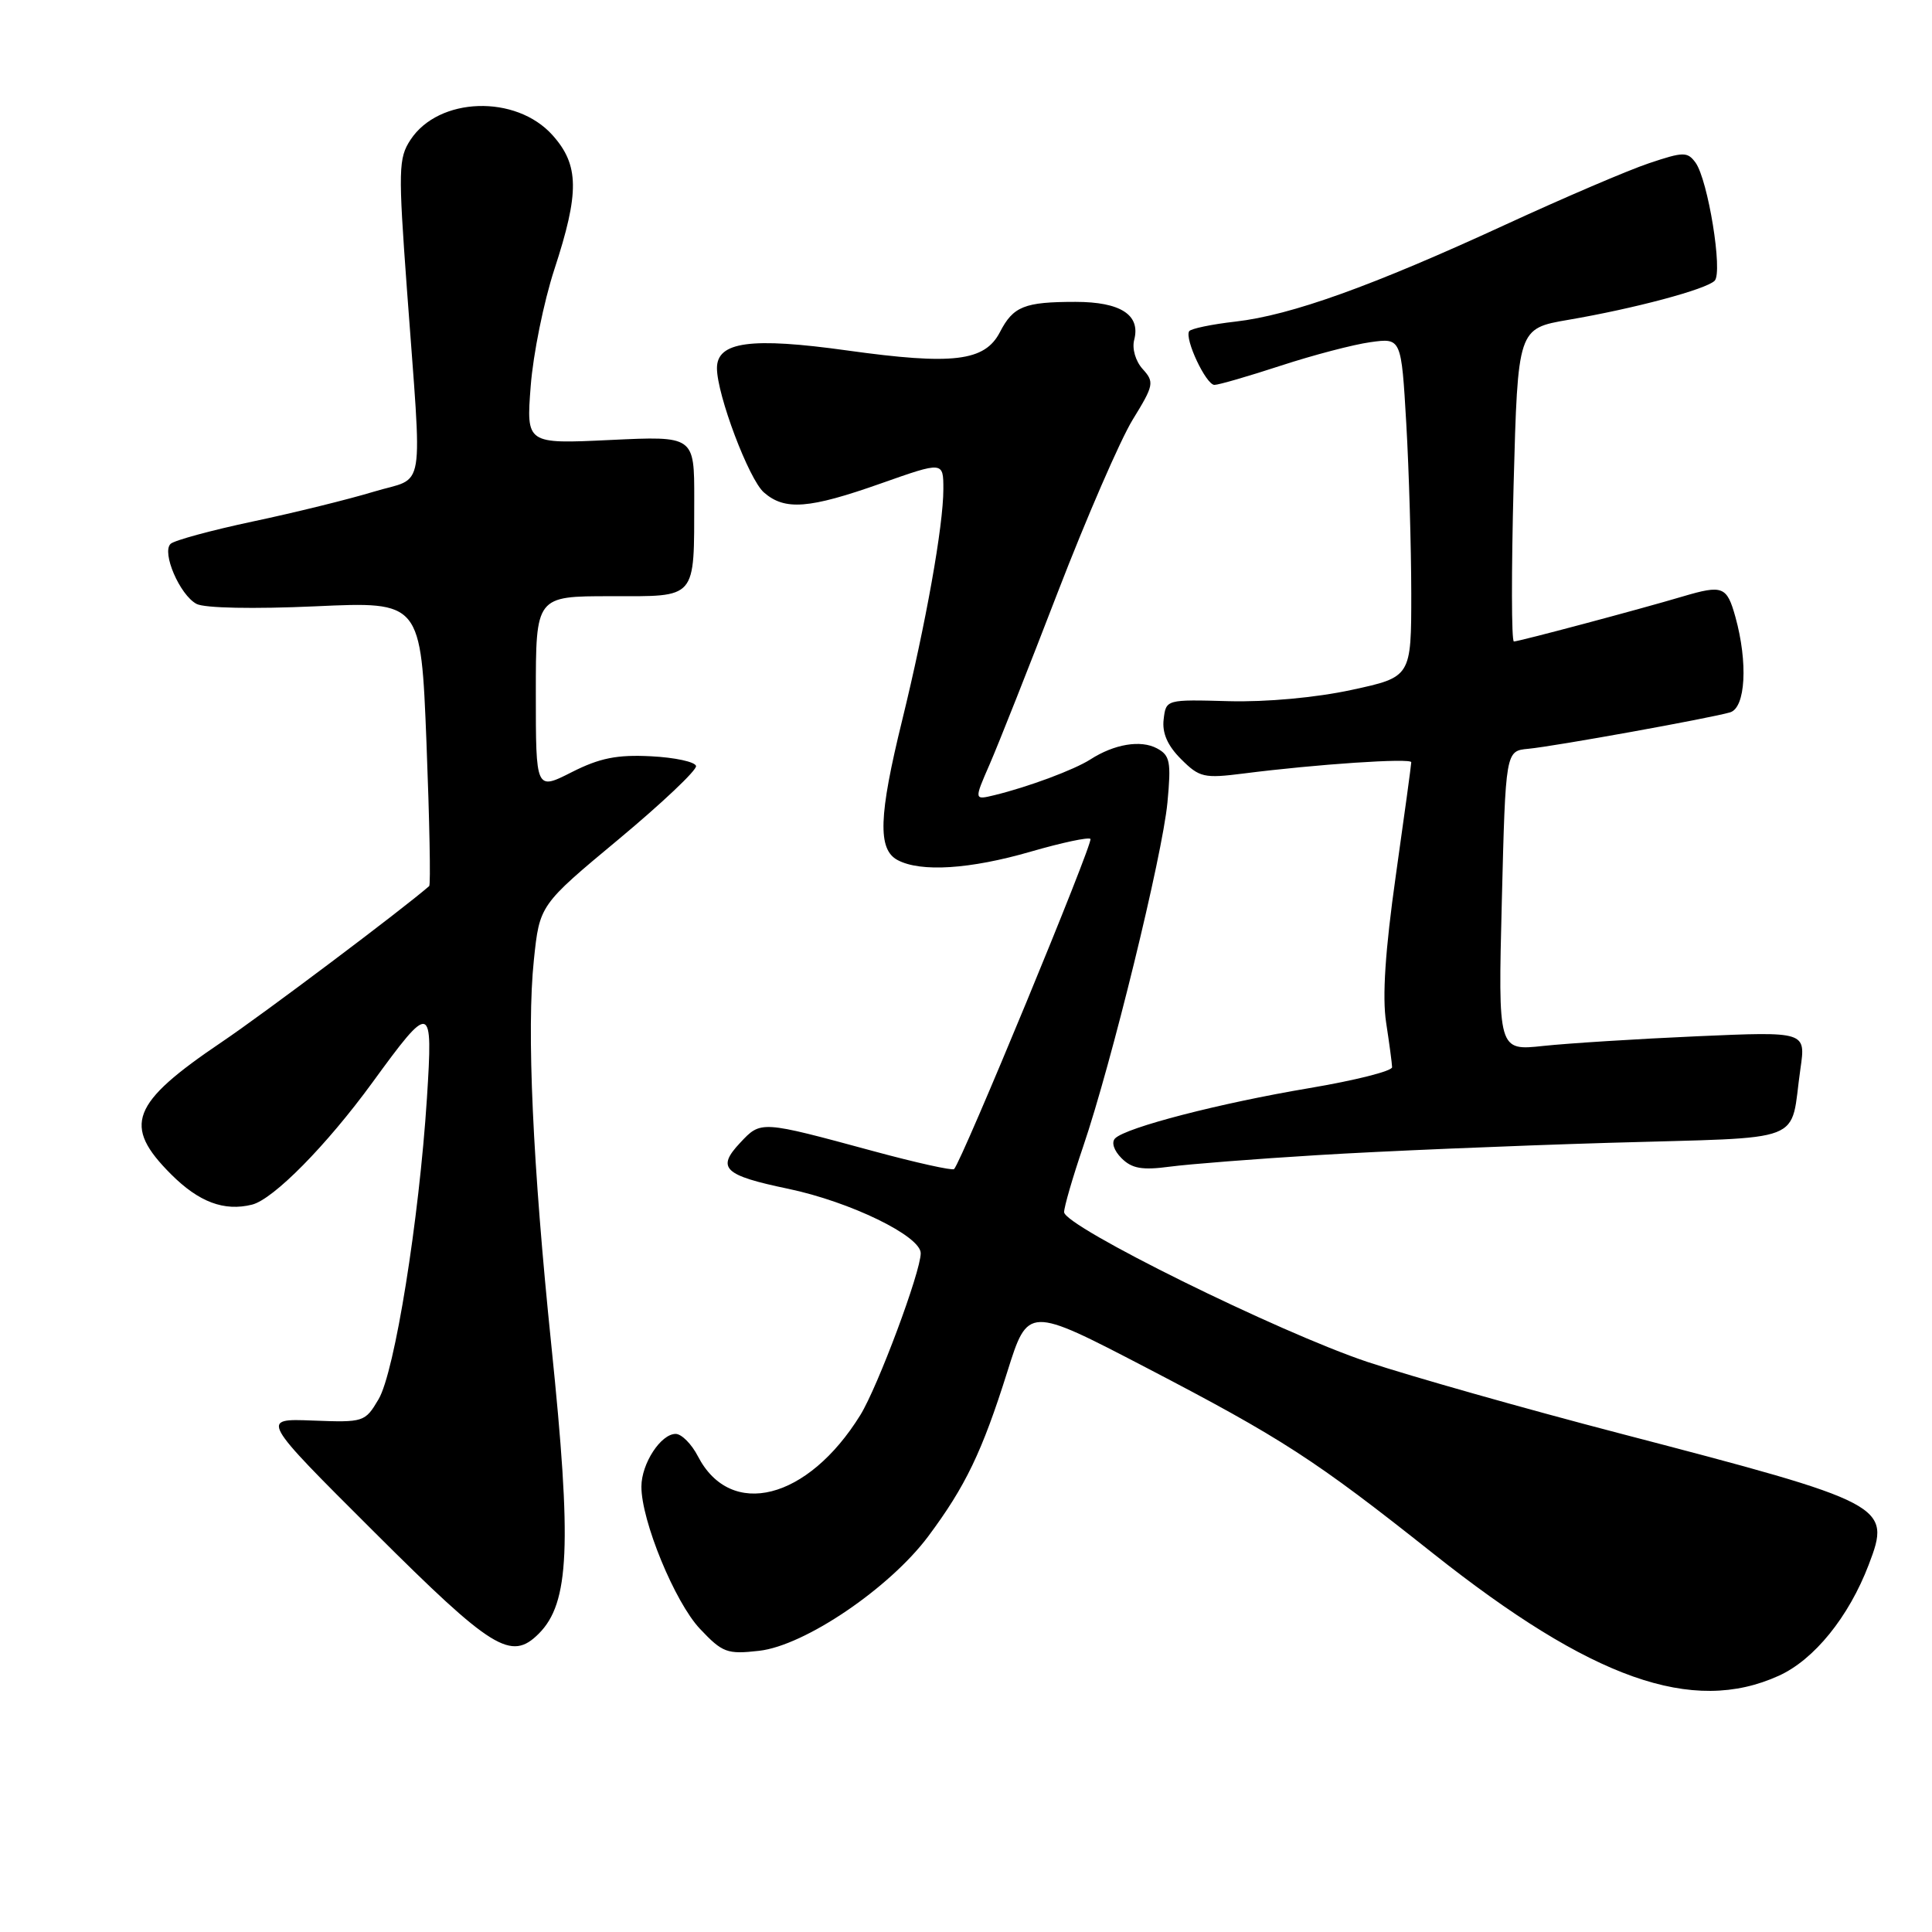 <?xml version="1.0" encoding="UTF-8" standalone="no"?>
<!DOCTYPE svg PUBLIC "-//W3C//DTD SVG 1.1//EN" "http://www.w3.org/Graphics/SVG/1.1/DTD/svg11.dtd" >
<svg xmlns="http://www.w3.org/2000/svg" xmlns:xlink="http://www.w3.org/1999/xlink" version="1.1" viewBox="0 0 256 256">
 <g >
 <path fill="currentColor"
d=" M 235.69 222.05 C 240.38 219.93 244.98 214.25 247.62 207.32 C 250.62 199.47 250.09 199.19 214.73 189.96 C 201.95 186.63 186.88 182.35 181.22 180.47 C 169.45 176.54 141.00 162.49 141.00 160.61 C 141.00 159.92 142.13 156.02 143.52 151.94 C 147.28 140.90 154.02 113.37 154.69 106.36 C 155.20 100.93 155.04 100.09 153.30 99.16 C 151.15 98.01 147.65 98.59 144.48 100.63 C 142.34 102.00 136.29 104.26 131.78 105.36 C 129.06 106.02 129.06 106.02 131.14 101.26 C 132.28 98.64 136.34 88.40 140.15 78.50 C 143.97 68.60 148.44 58.30 150.08 55.62 C 152.90 51.04 152.98 50.63 151.41 48.90 C 150.46 47.85 149.98 46.19 150.29 45.02 C 151.15 41.72 148.47 40.00 142.51 40.00 C 135.74 40.00 134.26 40.59 132.50 44.00 C 130.49 47.89 126.28 48.39 112.27 46.44 C 99.51 44.66 95.00 45.27 95.00 48.78 C 95.00 52.31 99.23 63.52 101.22 65.25 C 103.99 67.67 107.18 67.43 116.75 64.05 C 125.00 61.14 125.00 61.14 125.00 64.82 C 125.00 69.67 122.68 82.63 119.54 95.45 C 116.43 108.11 116.28 112.55 118.93 113.96 C 121.99 115.60 128.54 115.18 136.60 112.84 C 140.68 111.66 144.23 110.90 144.49 111.16 C 144.92 111.58 127.44 153.89 126.42 154.91 C 126.20 155.13 121.40 154.07 115.76 152.54 C 100.74 148.47 100.84 148.47 98.06 151.44 C 94.91 154.79 95.90 155.74 104.44 157.52 C 112.65 159.24 122.00 163.78 122.00 166.06 C 122.00 168.52 116.32 183.74 114.00 187.50 C 107.04 198.75 96.82 201.35 92.48 192.97 C 91.64 191.34 90.31 190.00 89.53 190.00 C 87.56 190.00 85.00 193.93 84.99 196.97 C 84.97 201.49 89.42 212.30 92.74 215.82 C 95.74 219.00 96.34 219.22 100.59 218.74 C 106.62 218.06 117.84 210.46 122.99 203.58 C 127.93 196.95 130.13 192.39 133.47 181.78 C 136.21 173.07 136.21 173.07 151.86 181.21 C 169.86 190.58 174.26 193.43 189.88 205.83 C 210.91 222.51 224.26 227.24 235.69 222.05 Z  M 71.39 216.47 C 75.46 212.40 75.79 204.79 73.06 178.31 C 70.58 154.27 69.77 136.44 70.74 127.21 C 71.50 119.92 71.50 119.92 81.97 111.21 C 87.72 106.42 92.34 102.05 92.23 101.50 C 92.11 100.95 89.43 100.37 86.26 100.21 C 81.76 99.98 79.46 100.44 75.75 102.32 C 71.00 104.73 71.00 104.73 71.00 91.86 C 71.00 79.00 71.00 79.00 80.88 79.00 C 92.47 79.00 91.96 79.59 91.99 66.13 C 92.00 57.77 92.00 57.77 80.86 58.30 C 69.73 58.83 69.73 58.83 70.32 51.17 C 70.64 46.95 72.05 40.00 73.45 35.71 C 76.80 25.49 76.75 21.87 73.22 17.92 C 68.37 12.49 58.12 12.83 54.39 18.53 C 52.80 20.95 52.76 22.50 53.92 38.33 C 55.96 66.23 56.49 63.03 49.50 65.16 C 46.20 66.16 39.00 67.94 33.50 69.10 C 28.00 70.27 23.10 71.60 22.61 72.06 C 21.39 73.19 23.82 78.84 26.04 80.02 C 27.09 80.58 33.57 80.71 41.79 80.34 C 55.77 79.70 55.77 79.70 56.51 98.39 C 56.91 108.67 57.08 117.23 56.87 117.41 C 53.33 120.50 34.84 134.40 29.42 138.05 C 17.32 146.22 16.20 149.13 22.67 155.60 C 26.36 159.29 29.70 160.54 33.40 159.62 C 36.24 158.90 43.27 151.77 49.33 143.46 C 57.15 132.73 57.38 132.79 56.57 145.52 C 55.53 161.67 52.30 181.81 50.16 185.41 C 48.37 188.44 48.20 188.49 41.42 188.23 C 34.50 187.96 34.50 187.96 49.57 202.98 C 65.25 218.62 67.72 220.14 71.39 216.47 Z  M 174.58 153.06 C 182.78 152.55 200.15 151.82 213.18 151.43 C 239.96 150.63 237.10 151.74 238.57 141.59 C 239.28 136.68 239.28 136.68 224.89 137.31 C 216.97 137.66 207.80 138.24 204.50 138.59 C 198.50 139.24 198.50 139.24 199.00 119.37 C 199.50 99.50 199.50 99.50 202.50 99.22 C 206.00 98.89 226.68 95.15 229.25 94.39 C 231.30 93.78 231.63 87.81 229.95 81.75 C 228.82 77.69 228.27 77.47 222.99 79.03 C 217.21 80.75 201.24 85.00 200.60 85.00 C 200.27 85.00 200.26 75.67 200.56 64.26 C 201.12 43.53 201.12 43.53 207.81 42.38 C 216.58 40.88 226.05 38.35 227.20 37.20 C 228.31 36.09 226.32 23.82 224.66 21.54 C 223.59 20.09 223.06 20.10 218.50 21.63 C 215.75 22.55 207.20 26.21 199.50 29.76 C 181.82 37.91 171.07 41.77 163.73 42.61 C 160.55 42.97 157.78 43.55 157.57 43.89 C 156.94 44.91 159.81 51.00 160.92 51.00 C 161.48 51.00 165.44 49.85 169.72 48.45 C 174.00 47.05 179.34 45.65 181.59 45.34 C 185.68 44.77 185.68 44.77 186.34 56.14 C 186.70 62.39 186.99 72.50 187.00 78.61 C 187.00 89.71 187.00 89.71 179.08 91.42 C 174.36 92.44 167.80 93.04 162.83 92.91 C 154.51 92.68 154.50 92.68 154.19 95.32 C 153.97 97.12 154.70 98.80 156.50 100.59 C 158.94 103.03 159.53 103.16 164.81 102.49 C 174.43 101.26 187.00 100.42 187.00 101.00 C 187.00 101.31 186.08 108.07 184.95 116.03 C 183.55 125.92 183.14 132.08 183.67 135.50 C 184.09 138.25 184.45 140.91 184.46 141.41 C 184.48 141.92 179.55 143.16 173.50 144.18 C 161.66 146.17 149.21 149.39 147.76 150.84 C 147.24 151.36 147.59 152.45 148.61 153.47 C 149.98 154.84 151.34 155.08 155.00 154.59 C 157.56 154.25 166.37 153.56 174.58 153.06 Z "/>
</g>
</svg>